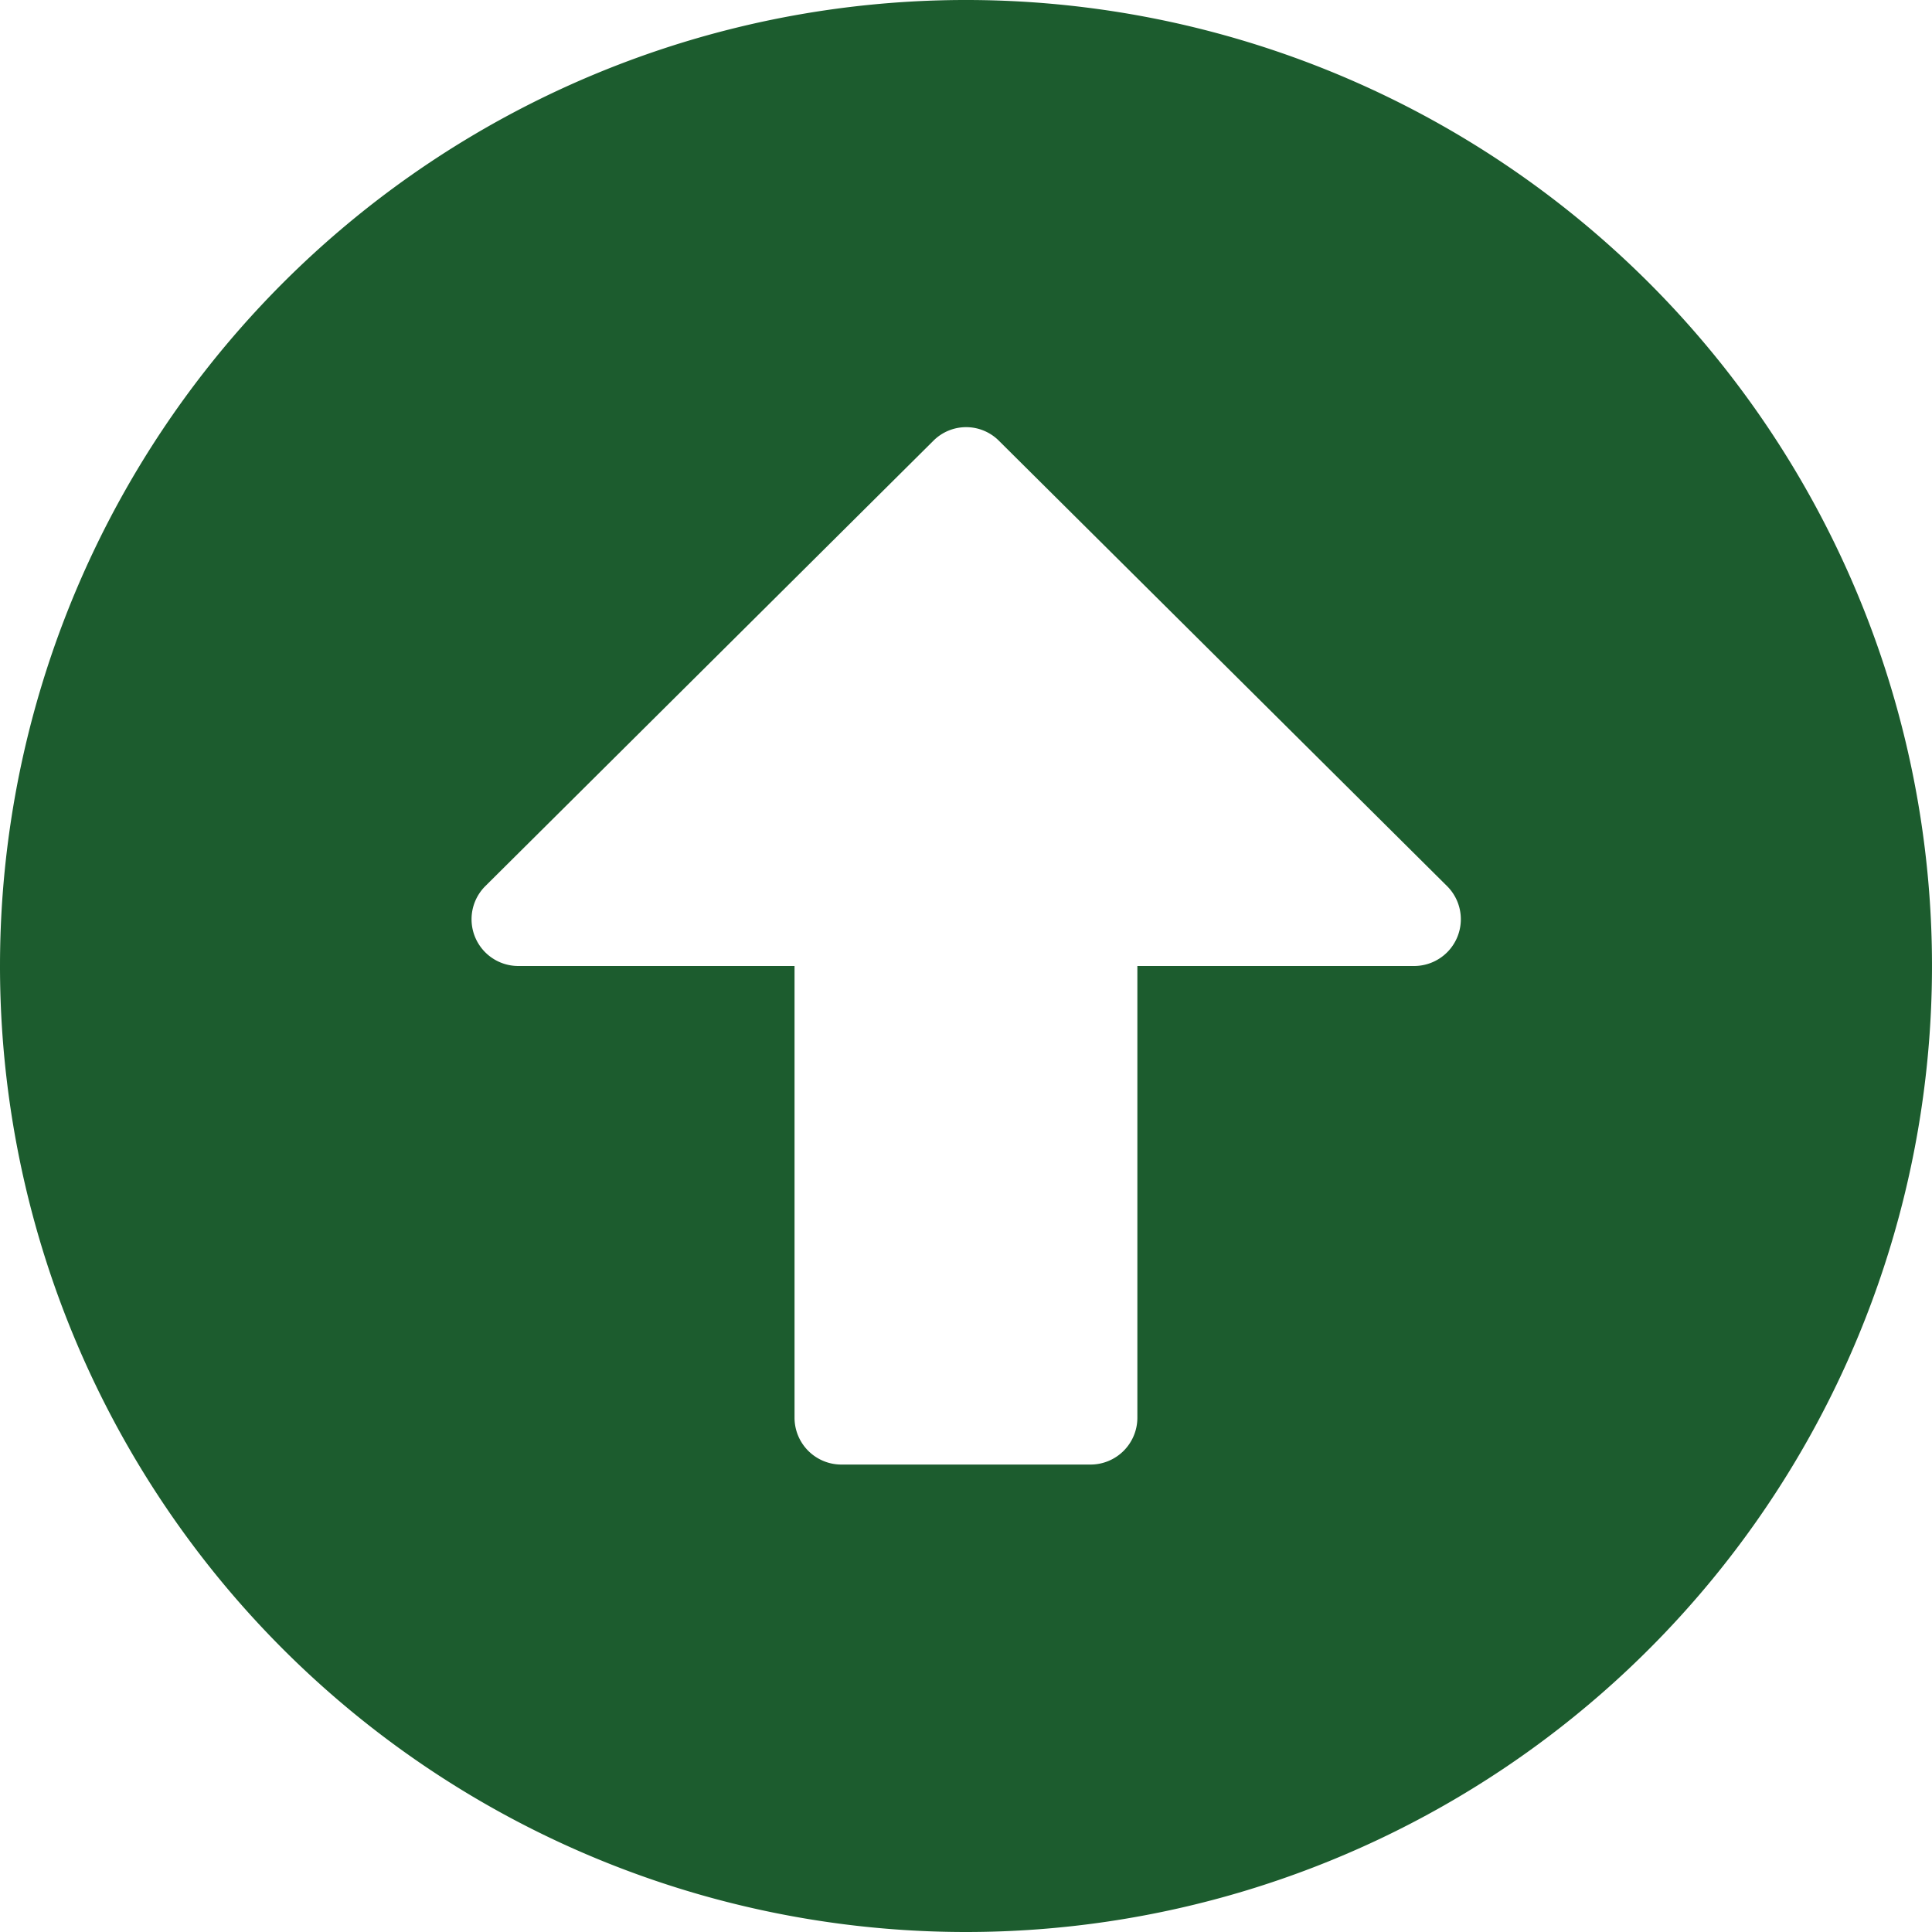 <svg xmlns="http://www.w3.org/2000/svg" width="20" height="20" viewBox="0 0 20 20">
  <path id="Icon_awesome-arrow-alt-circle-up" data-name="Icon awesome-arrow-alt-circle-up" d="M.563,10.563a10,10,0,1,1,10,10A10,10,0,0,1,.563,10.563ZM12.337,15.24V10.563H15.2a.484.484,0,0,0,.343-.827L10.905,5.127a.479.479,0,0,0-.681,0L5.587,9.736a.484.484,0,0,0,.343.827H8.788V15.24a.485.485,0,0,0,.484.484h2.581A.485.485,0,0,0,12.337,15.24Z" transform="translate(-0.563 -0.563)" fill="#1c5c2e"/>
</svg>
